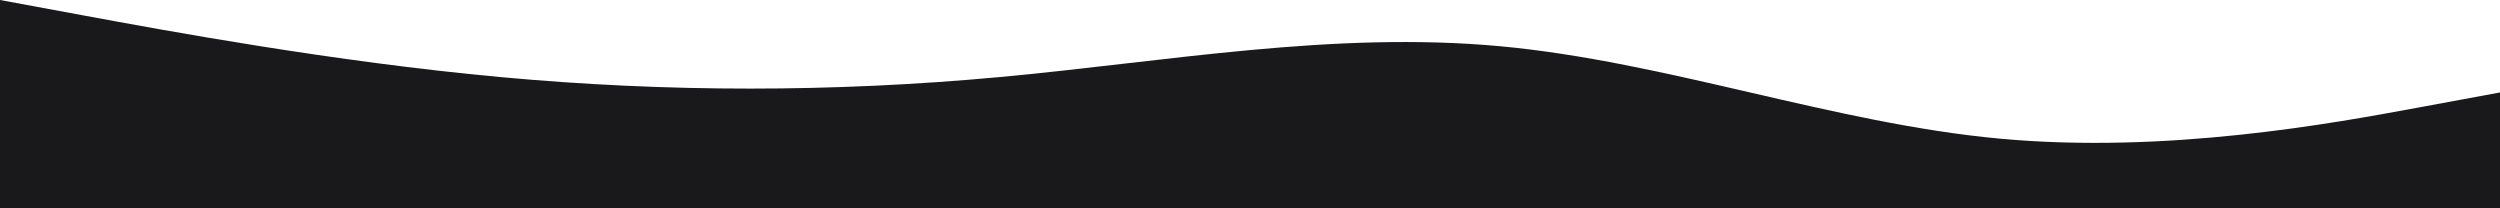 <svg width="1440" height="120" viewBox="0 0 1440 120" fill="none" xmlns="http://www.w3.org/2000/svg">
  <path d="M0 0L48 8.875C96 17.75 192 35.5 288 44.375C384 53.25 480 53.25 576 44.375C672 35.5 768 17.75 864 26.625C960 35.5 1056 71 1152 79.875C1248 88.75 1344 71 1392 62.125L1440 53.25V120H1392C1344 120 1248 120 1152 120C1056 120 960 120 864 120C768 120 672 120 576 120C480 120 384 120 288 120C192 120 96 120 48 120H0V0Z" fill="#19191c"/>
</svg>